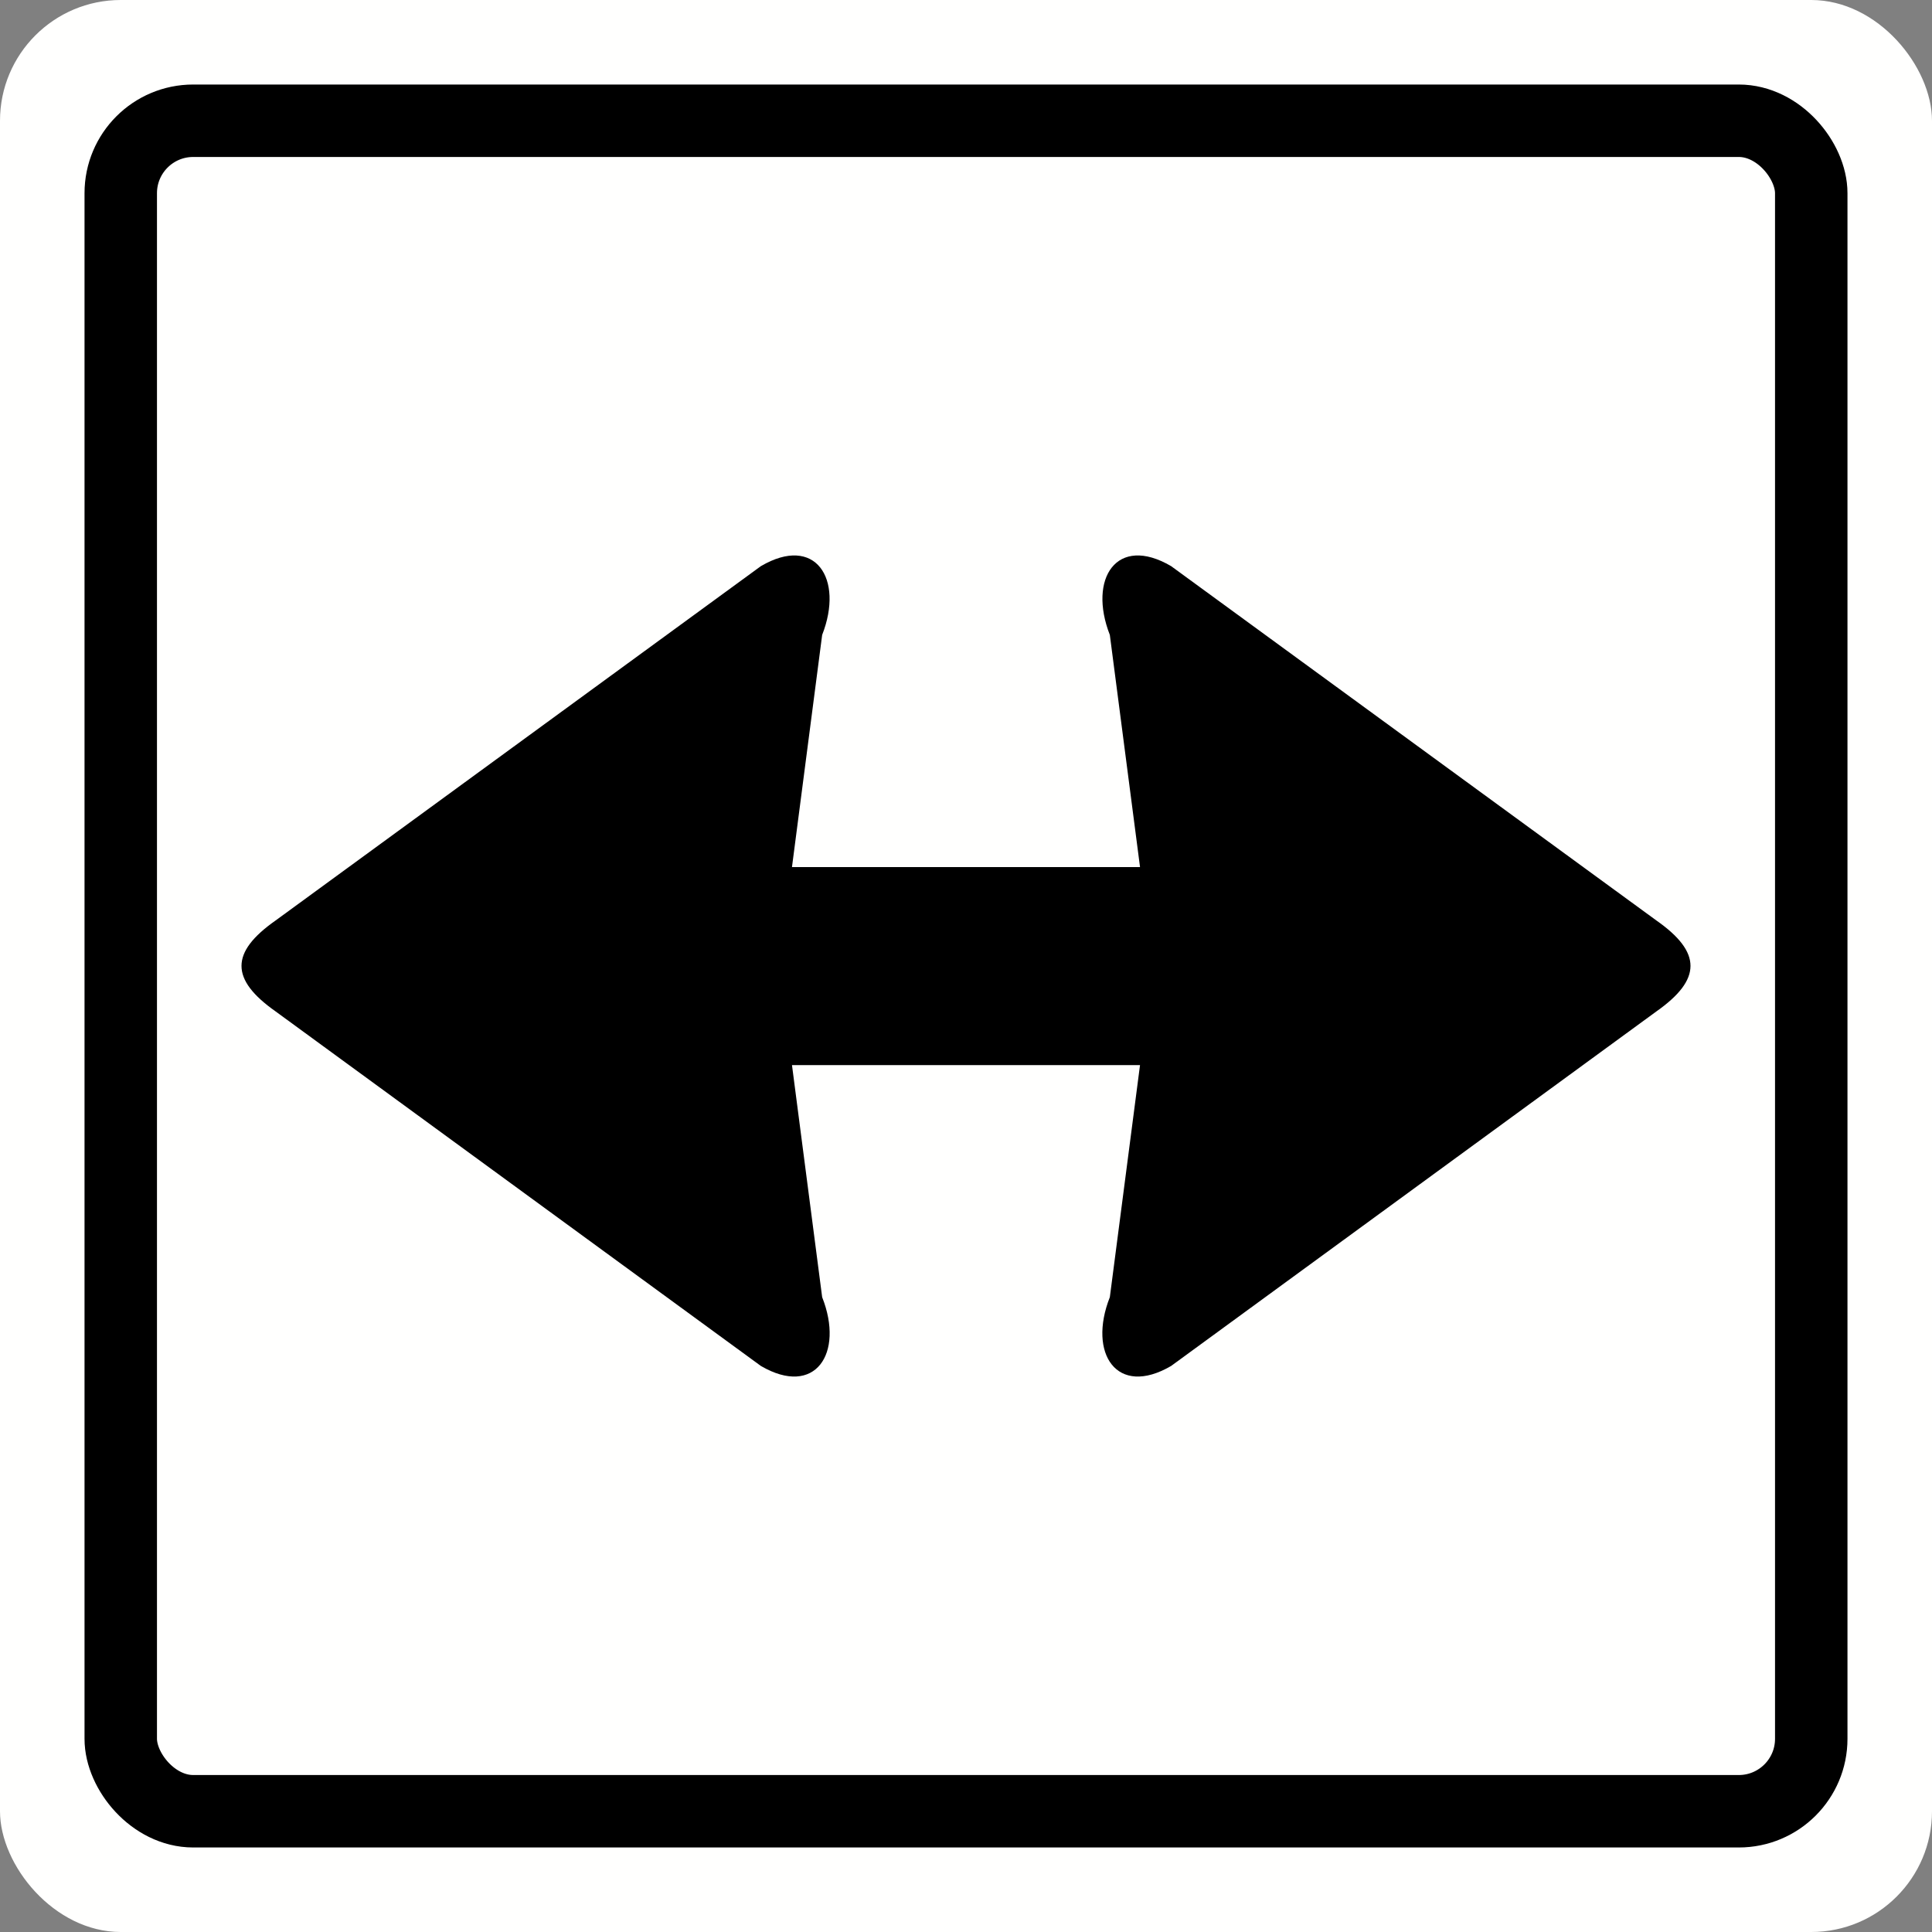 <?xml version="1.0" encoding="UTF-8"?>
<svg width="80px" height="80px" viewBox="0 0 80 80" version="1.1" xmlns="http://www.w3.org/2000/svg" xmlns:xlink="http://www.w3.org/1999/xlink">
    <rect x="0" y="0" width="80" height="80" fill="#808080" stroke="none"/>
    <!-- Generator: Sketch 53.2 (72643) - https://sketchapp.com -->
    <title>ic-left-right</title>
    <desc>Created with Sketch.</desc>
    <g id="Page-1" stroke="none" stroke-width="1" fill="none" fill-rule="evenodd">
        <g id="ic-left-right">
            <g id="bg" fill="#FFFFFE">
                <g>
                    <rect id="Rectangle" fill-rule="nonzero" x="0" y="0" width="80" height="80" rx="5"></rect>
                    <rect id="Rectangle-Copy" stroke="#000000" stroke-width="3" fill-rule="nonzero" x="5" y="5" width="70" height="70" rx="3"></rect>
                </g>
            </g>
            <path d="M38.1,38.794 L47.713,40.044 C50.042,40.965 51.874,39.755 50.561,37.506 L35.882,17.414 C34.555,15.529 33.435,15.529 32.114,17.414 L17.443,37.506 C16.123,39.755 17.955,40.957 20.291,40.044 L29.904,38.794 L29.904,63.009 C29.904,63.556 30.347,64 30.893,64 L37.111,64 C37.657,64 38.1,63.556 38.1,63.009 L38.1,38.794 Z" id="Path" fill="#000000" fill-rule="nonzero" transform="translate(34, 40) scale(-1, 1) rotate(90) translate(-34, -40) "></path>
            <path d="M50.1,38.794 L59.713,40.044 C62.042,40.965 63.874,39.755 62.561,37.506 L47.882,17.414 C46.555,15.529 45.435,15.529 44.114,17.414 L29.443,37.506 C28.123,39.755 29.955,40.957 32.291,40.044 L41.904,38.794 L41.904,63.009 C41.904,63.556 42.347,64 42.893,64 L49.111,64 C49.657,64 50.1,63.556 50.1,63.009 L50.1,38.794 Z" id="Path-Copy" fill="#000000" fill-rule="nonzero" transform="translate(46, 40) rotate(90) translate(-46, -40) "></path>
        </g>
    </g>
</svg>